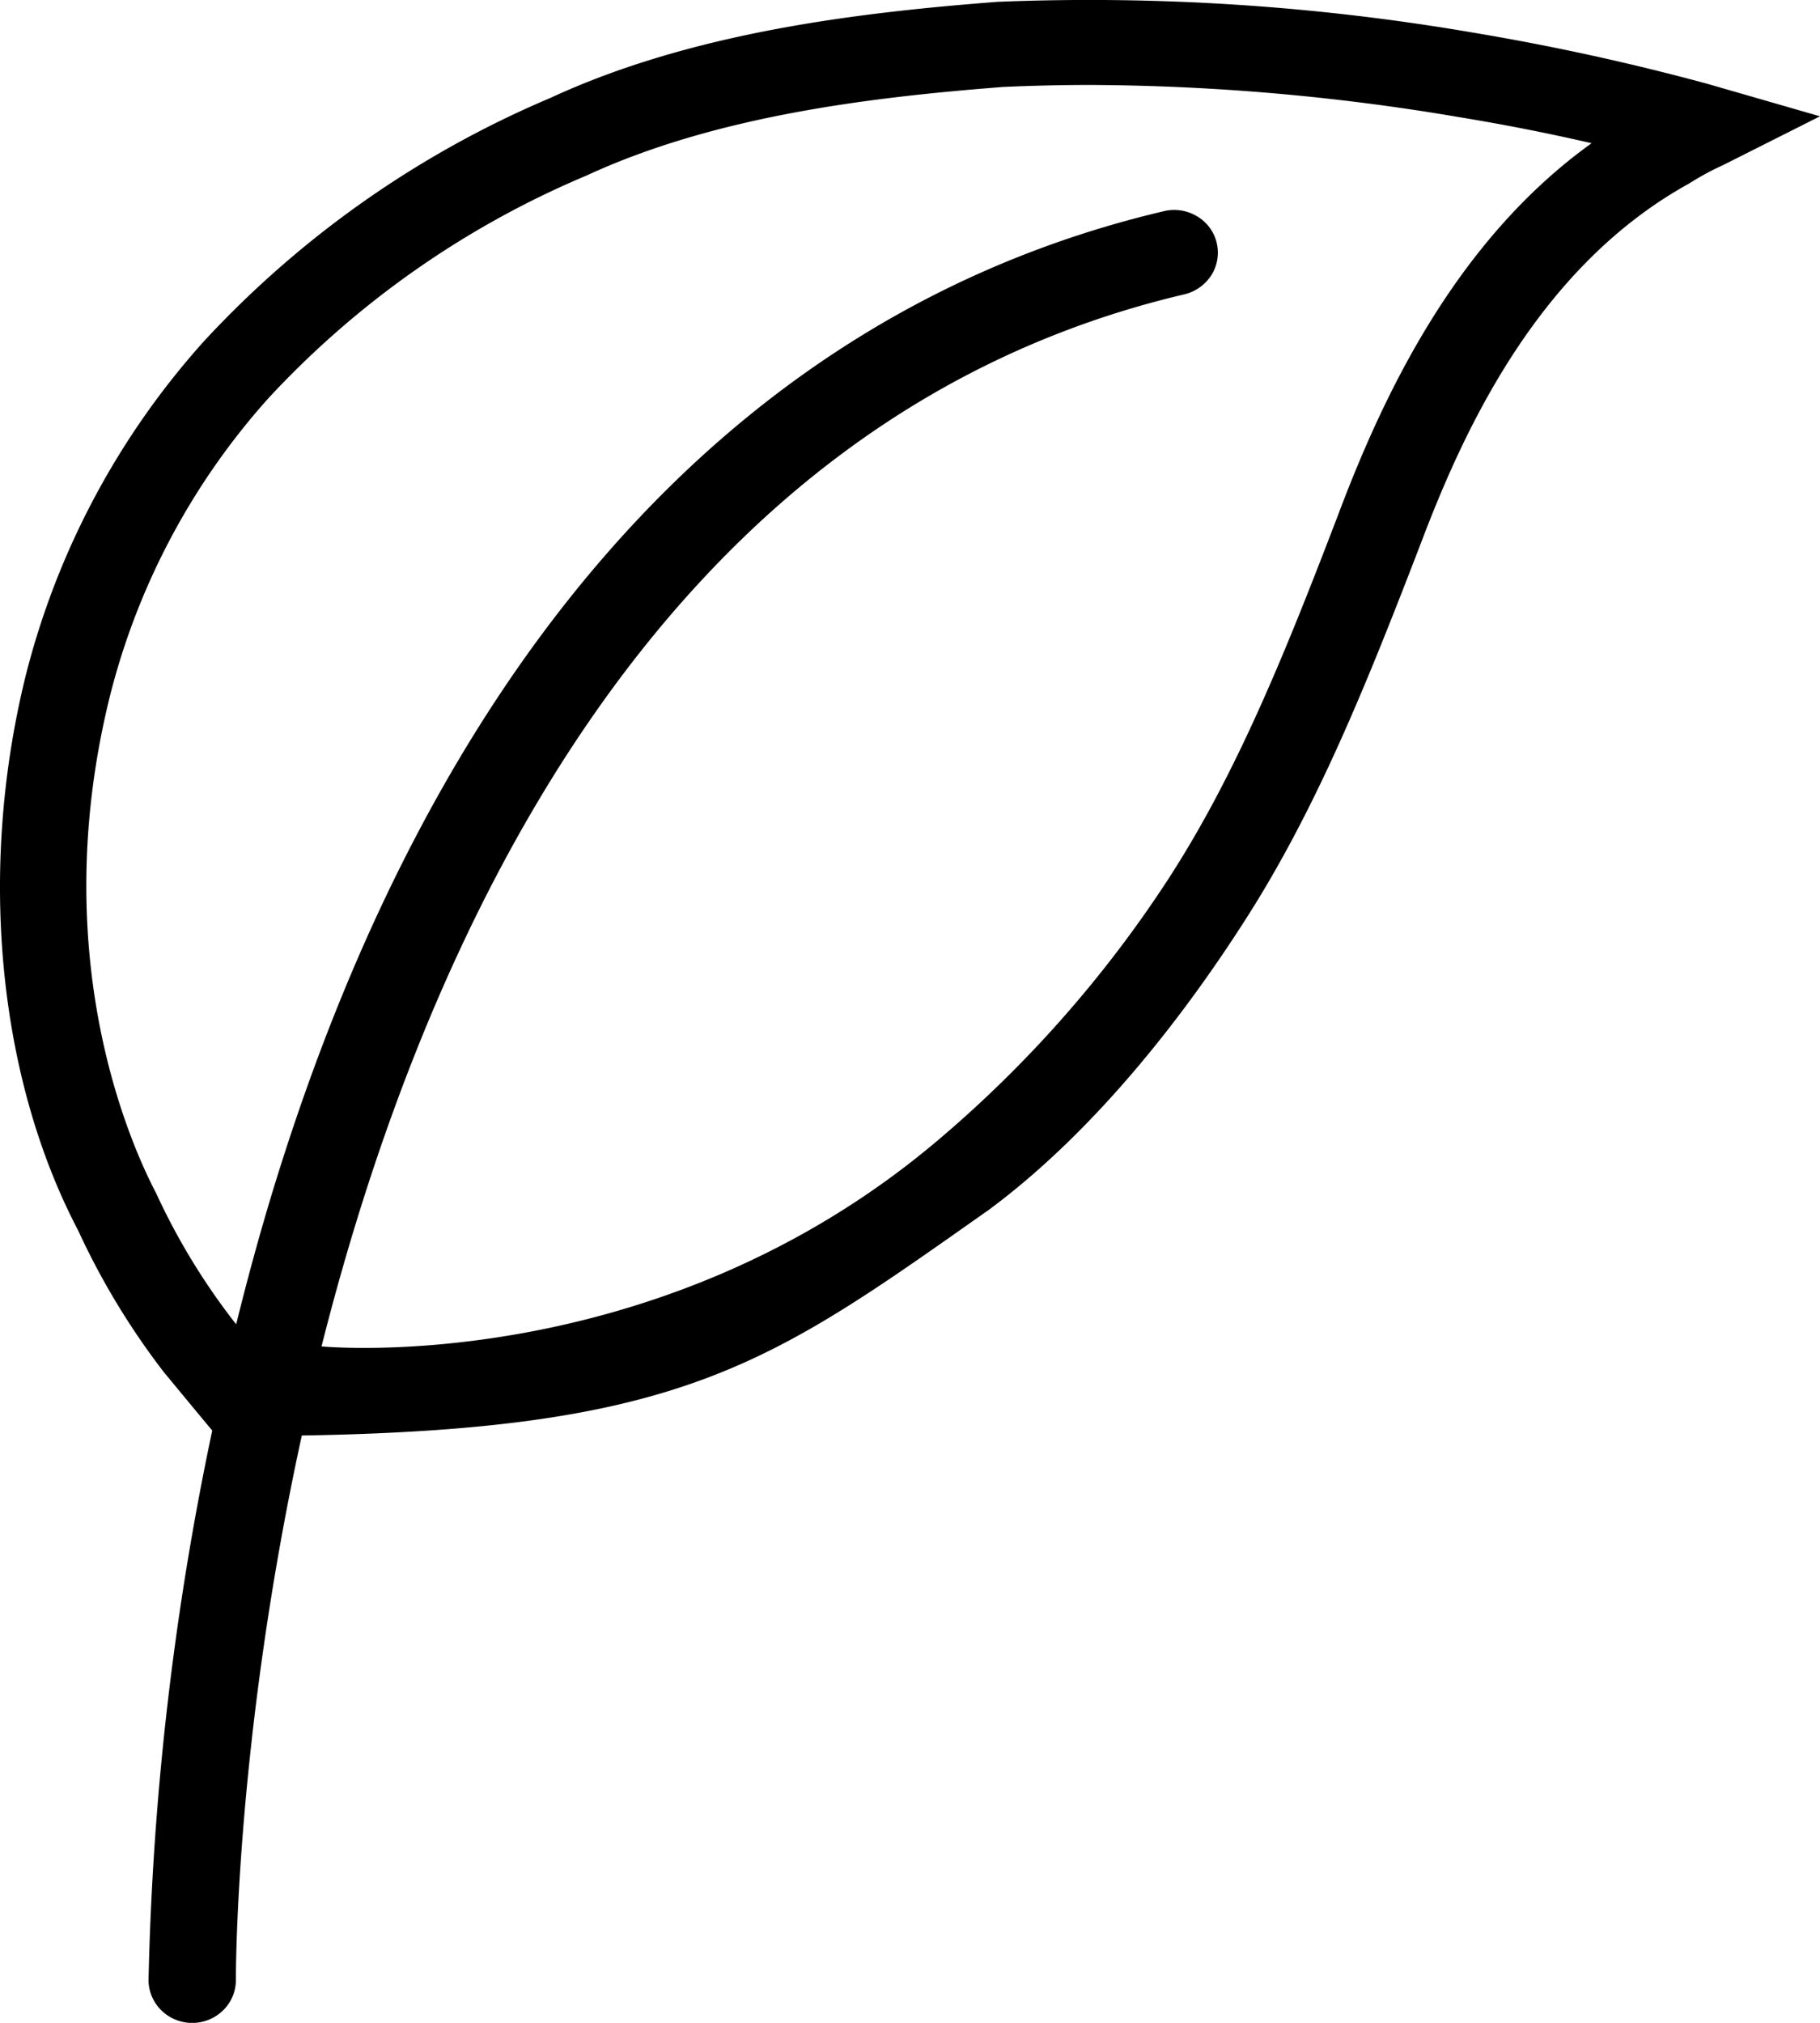 <svg width="18" height="20" viewBox="0 0 18 20" xmlns="http://www.w3.org/2000/svg"><path d="M16.88.827c-.76-.206-1.53-.374-2.308-.504A22.454 22.454 0 0 0 9.867.018c-1.405.108-3.031.306-4.423.95a9.942 9.942 0 0 0-3.428 2.407 7.807 7.807 0 0 0-1.758 3.29c-.479 1.921-.282 3.984.516 5.503.228.495.512.964.846 1.398l.302.365.177.213a29.349 29.349 0 0 0-.63 5.433c0 .112.046.22.127.3a.437.437 0 0 0 .61 0 .418.418 0 0 0 .127-.3c0-.059-.005-2.378.652-5.384 3.796-.062 4.647-.72 6.8-2.235 1.085-.806 1.955-1.97 2.494-2.806.728-1.118 1.235-2.381 1.779-3.795.428-1.129 1.165-2.722 2.643-3.54.108-.068.22-.13.337-.183L18 1.15 16.88.827Zm-3.633 4.23C12.722 6.43 12.232 7.65 11.549 8.7a11.857 11.857 0 0 1-2.278 2.578c-2.788 2.357-6.091 2.034-6.091 2.034C4.236 9.129 6.593 4.114 11.714 2.91a.437.437 0 0 0 .267-.19.417.417 0 0 0-.143-.582.438.438 0 0 0-.327-.05c-4.128.971-7.175 4.32-8.813 9.686-.136.446-.255.886-.362 1.319l-.025-.031a6.528 6.528 0 0 1-.767-1.265c-.267-.51-1.091-2.372-.454-4.926a6.956 6.956 0 0 1 1.565-2.934A9.091 9.091 0 0 1 5.8 1.736C7.076 1.146 8.605.962 9.918.86c.286-.013.575-.02.868-.02 1.22.006 2.436.112 3.638.317.439.072.88.158 1.317.259-1.357.974-2.067 2.517-2.494 3.64Z"/></svg>
